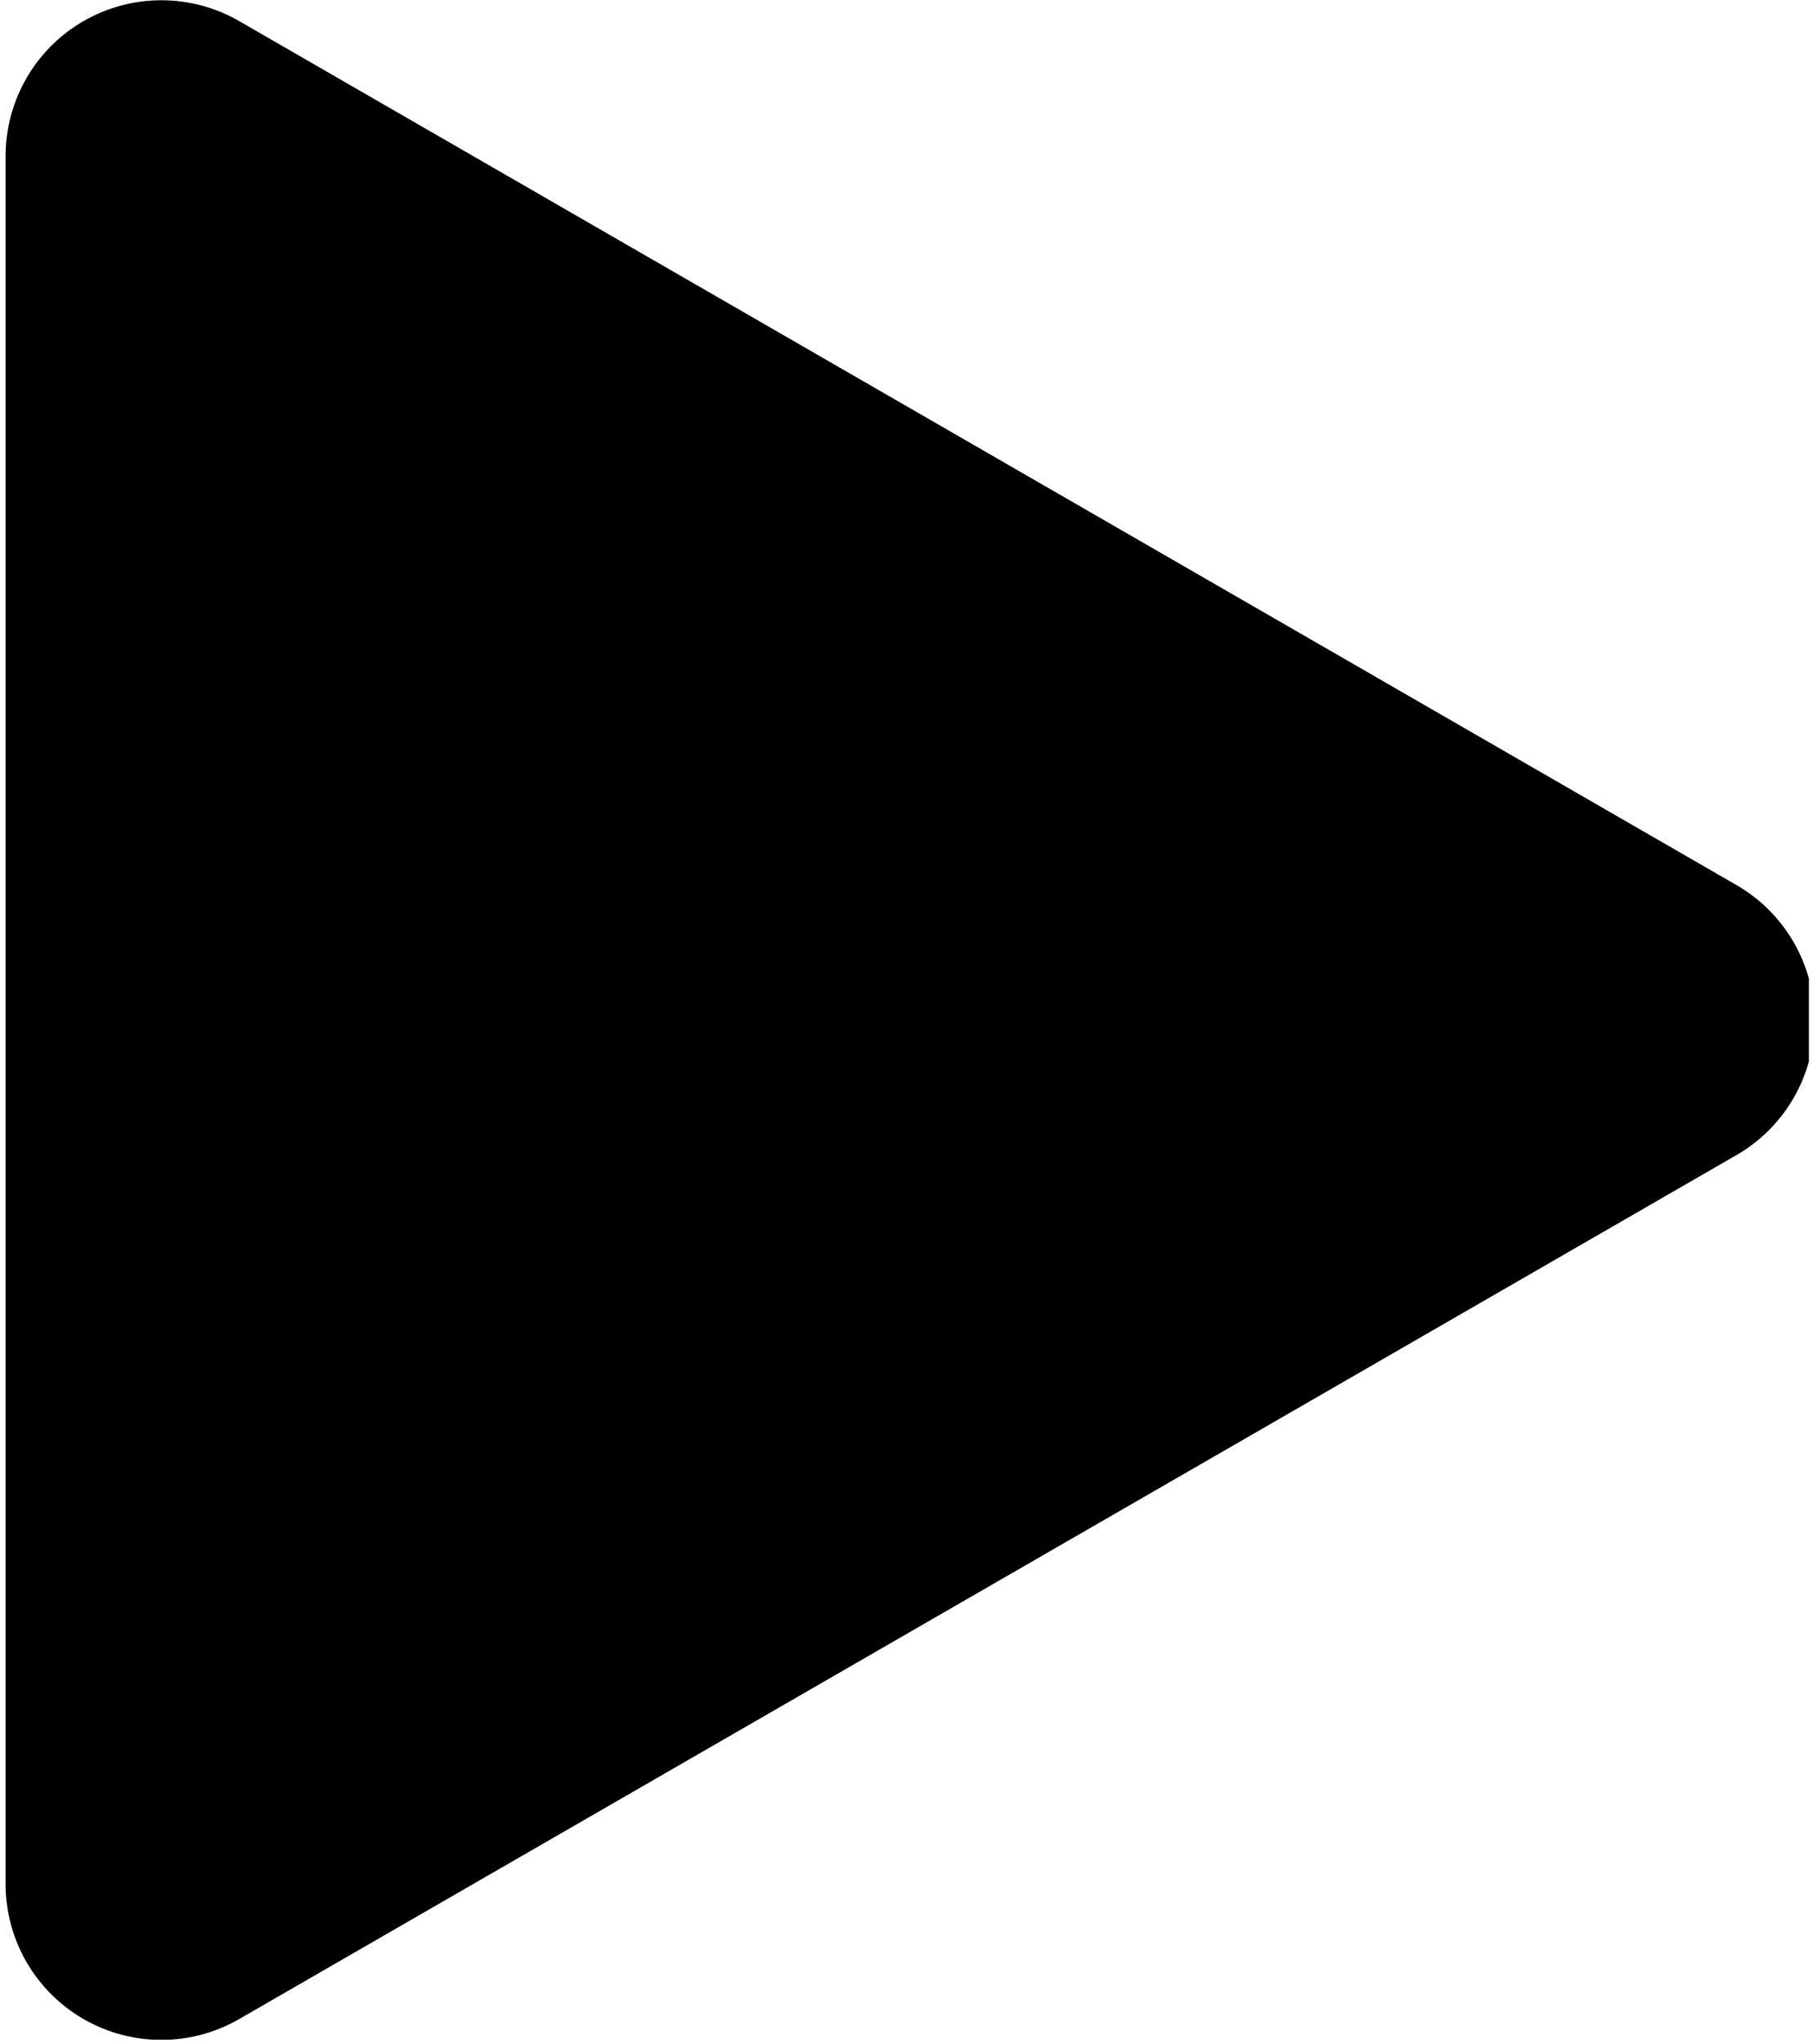 <svg clip-rule="evenodd" fill-rule="evenodd" stroke-linejoin="round" stroke-miterlimit="2" viewBox="0 0 291 328" xmlns="http://www.w3.org/2000/svg" xmlns:xlink="http://www.w3.org/1999/xlink"><clipPath id="a"><path clip-rule="evenodd" d="m0 0h290.341v327.317h-290.341z"/></clipPath><path d="m0 0h290.341v327.317h-290.341z" fill="none"/><g clip-path="url(#a)"><path d="m278.734 142.044c7.739 4.465 12.507 12.72 12.507 21.655 0 8.934-4.768 17.19-12.507 21.655-60.69 35.013-179.678 103.66-240.341 138.658-7.736 4.463-17.264 4.46-24.997-.006s-12.496-12.718-12.496-21.649v-277.316c0-8.931 4.763-17.183 12.496-21.649s17.261-4.469 24.997-.006c60.663 34.998 179.651 103.645 240.341 138.658z"/></g></svg>